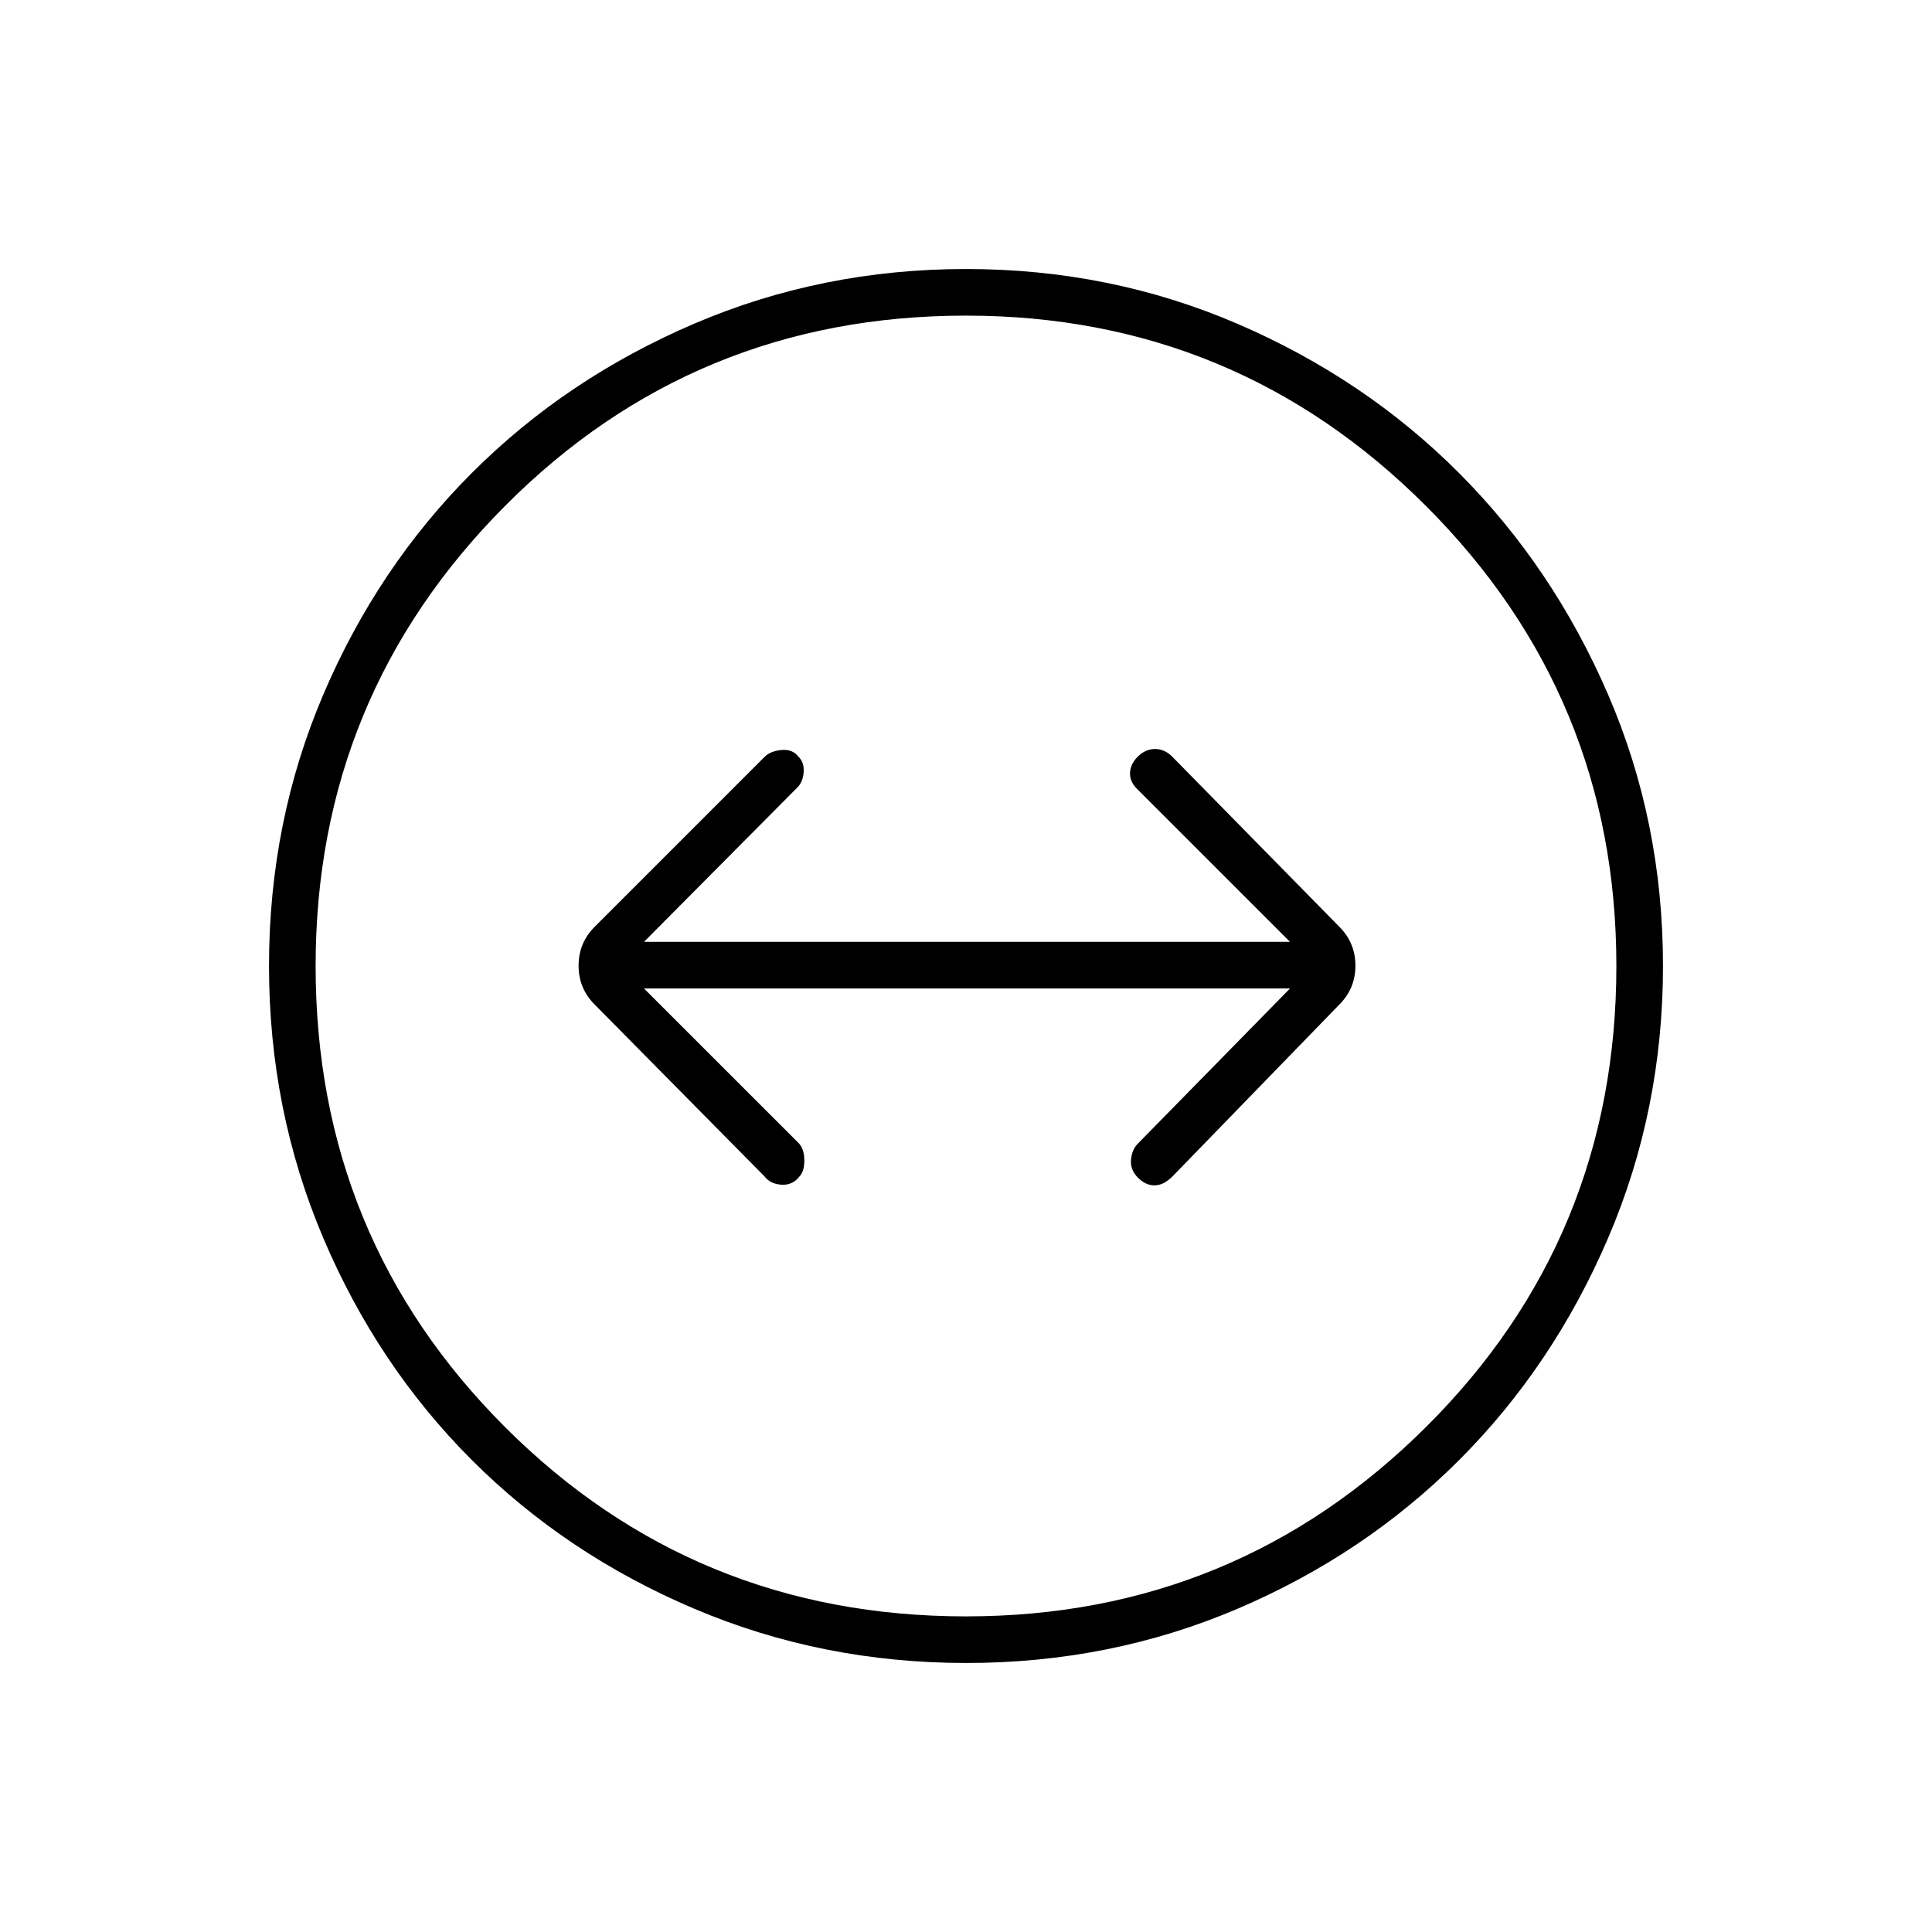 <svg xmlns="http://www.w3.org/2000/svg" height="40" viewBox="0 -960 960 960" width="40"><path d="M480.11-133.67q-71.68 0-135.26-27.01-63.58-27-110.47-73.91-46.88-46.91-73.8-110.37-26.91-63.46-26.91-135.06 0-71.68 27.01-134.95 27-63.26 73.91-110.15Q281.5-772 344.96-799.17q63.46-27.16 135.06-27.16 71.68 0 134.95 27.26 63.26 27.25 110.03 74.13 46.76 46.88 74.05 110.07 27.28 63.18 27.28 134.83 0 71.61-27.26 135.19-27.25 63.58-74.16 110.47-46.91 46.88-110.06 73.8-63.14 26.91-134.74 26.91Zm-.1-23.16q133.99 0 228.57-94.1 94.59-94.09 94.59-229.08 0-133.99-94.6-228.57-94.59-94.59-228.58-94.59-134.99 0-229.07 94.6-94.09 94.59-94.09 228.58 0 134.99 94.1 229.07 94.09 94.09 229.08 94.09ZM480-480Zm-82.83 104.67q2.5-2.5 2.5-8t-2.65-8.49L320-468.83h321l-75.67 77.16q-2.83 2.84-3.33 7.84t3.33 8.91q3.84 3.92 8.34 3.92t8.97-4.48l82.87-85.36q7.99-7.99 7.99-19.33 0-11.33-8.01-19.34L582.5-584q-3.77-3.83-8.55-3.83-4.78 0-8.62 3.83-3.83 3.83-3.83 8.33t3.98 8.15L641-492H320l76.17-76.67q2.83-2.83 3.16-7.66.34-4.84-2.58-7.67-2.92-3.83-8.42-3.33t-8.39 3.39L295.5-499.5q-8 8-8 19.33 0 11.34 8.01 19.34l84.49 85.5q2.83 3.66 8.33 4 5.5.33 8.84-4Z"/></svg>